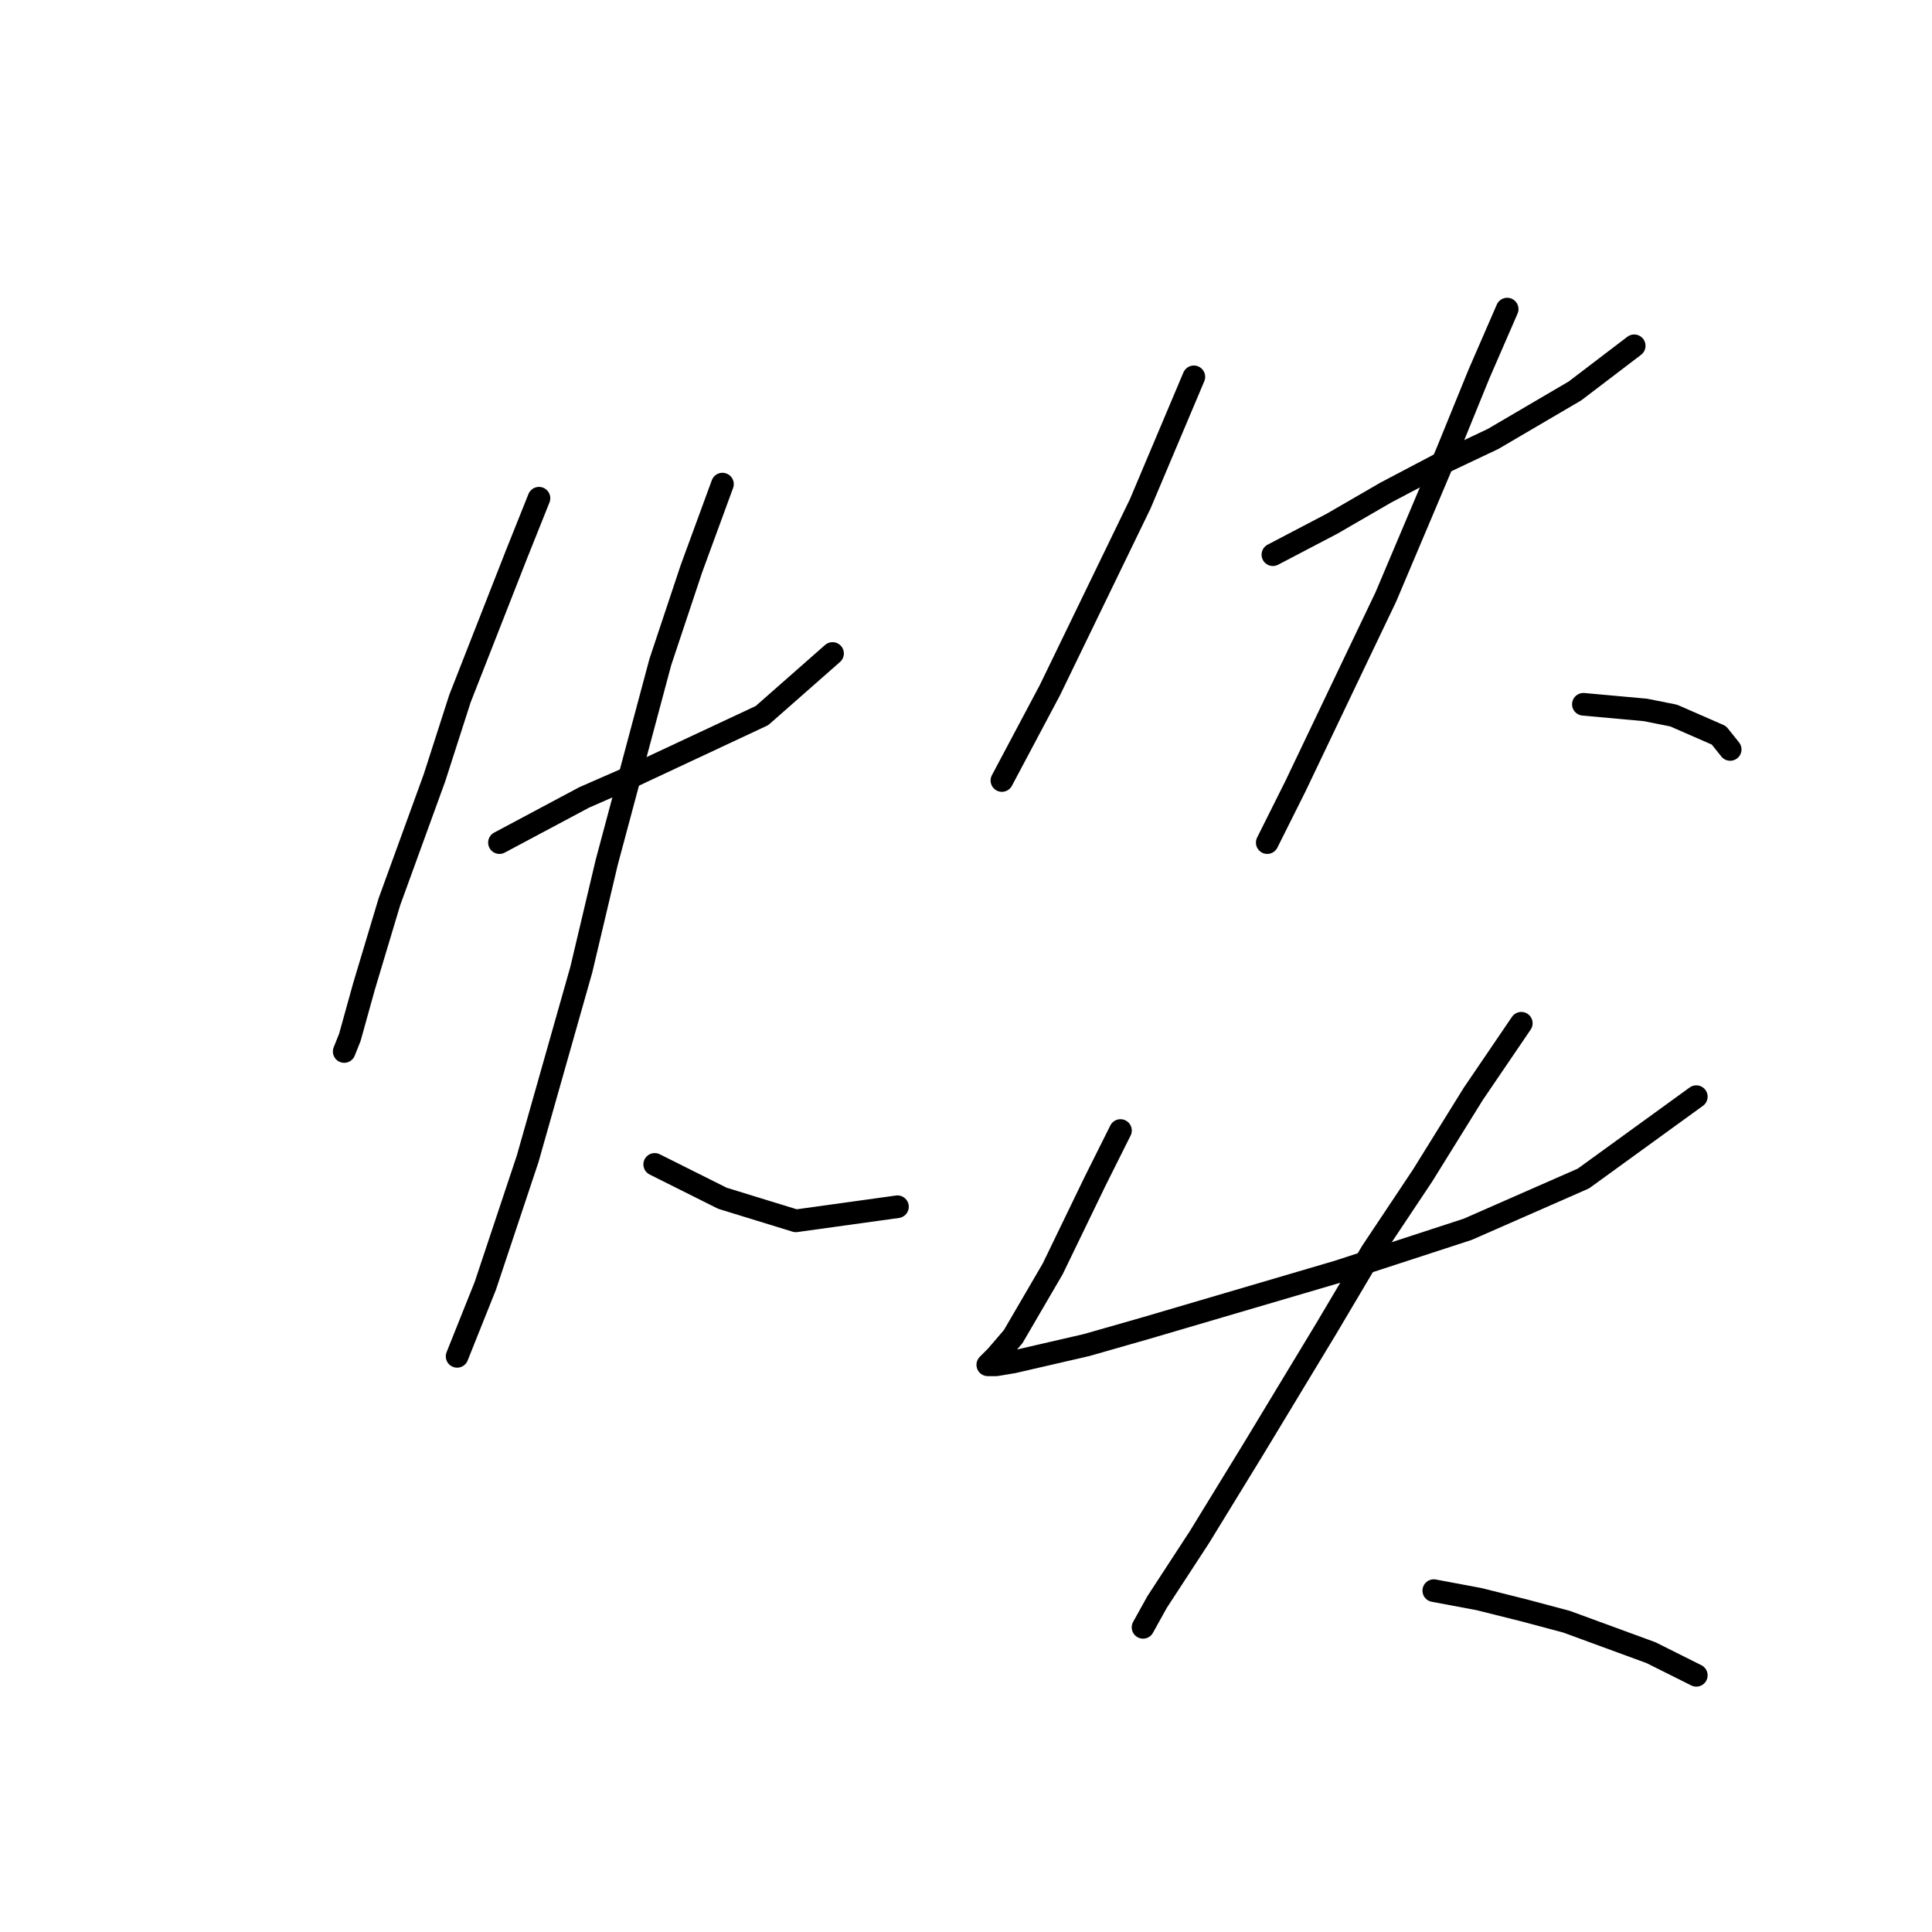 <?xml version="1.0" standalone="no"?>
    <svg width="256" height="256" xmlns="http://www.w3.org/2000/svg" version="1.1">
    <polyline stroke="black" stroke-width="3" stroke-linecap="round" fill="transparent" stroke-linejoin="round" points="71.417 66.017 68.424 73.498 60.944 92.574 57.577 103.046 51.593 119.504 48.227 130.725 46.357 137.457 45.608 139.327 45.608 139.327 " />
        <polyline stroke="black" stroke-width="3" stroke-linecap="round" fill="transparent" stroke-linejoin="round" points="66.18 111.649 77.401 105.665 83.386 103.046 100.965 94.818 110.316 86.589 110.316 86.589 " />
        <polyline stroke="black" stroke-width="3" stroke-linecap="round" fill="transparent" stroke-linejoin="round" points="95.729 64.147 91.614 75.368 87.5 87.711 80.393 114.267 77.027 128.48 69.92 153.541 64.31 170.372 60.57 179.723 60.57 179.723 " />
        <polyline stroke="black" stroke-width="3" stroke-linecap="round" fill="transparent" stroke-linejoin="round" points="86.752 154.289 91.24 156.533 95.729 158.777 105.453 161.769 118.918 159.899 118.918 159.899 " />
        <polyline stroke="black" stroke-width="3" stroke-linecap="round" fill="transparent" stroke-linejoin="round" points="158.192 49.934 151.085 66.765 139.116 91.451 132.758 103.42 132.758 103.42 " />
        <polyline stroke="black" stroke-width="3" stroke-linecap="round" fill="transparent" stroke-linejoin="round" points="168.665 73.498 176.519 69.384 183.626 65.269 190.732 61.529 197.839 58.163 208.686 51.804 216.54 45.82 216.54 45.82 " />
        <polyline stroke="black" stroke-width="3" stroke-linecap="round" fill="transparent" stroke-linejoin="round" points="199.709 40.957 195.969 49.56 191.854 59.659 183.626 79.108 179.511 87.711 171.657 104.168 167.917 111.649 167.917 111.649 " />
        <polyline stroke="black" stroke-width="3" stroke-linecap="round" fill="transparent" stroke-linejoin="round" points="209.808 93.322 218.037 94.07 221.777 94.818 227.761 97.436 229.258 99.306 229.258 99.306 " />
        <polyline stroke="black" stroke-width="3" stroke-linecap="round" fill="transparent" stroke-linejoin="round" points="148.467 149.8 145.101 156.533 139.49 168.128 134.254 177.104 132.01 179.723 130.887 180.845 132.01 180.845 134.254 180.471 143.979 178.227 151.833 175.982 177.267 168.502 194.473 162.891 209.808 156.159 224.769 145.312 224.769 145.312 " />
        <polyline stroke="black" stroke-width="3" stroke-linecap="round" fill="transparent" stroke-linejoin="round" points="201.579 135.587 195.221 144.938 188.488 155.785 181.756 165.884 175.771 175.982 166.046 192.066 158.94 203.661 153.329 212.263 151.459 215.63 151.459 215.63 " />
        <polyline stroke="black" stroke-width="3" stroke-linecap="round" fill="transparent" stroke-linejoin="round" points="189.984 210.767 195.969 211.889 201.953 213.385 207.564 214.882 218.785 218.996 224.769 221.988 224.769 221.988 " />
        </svg>